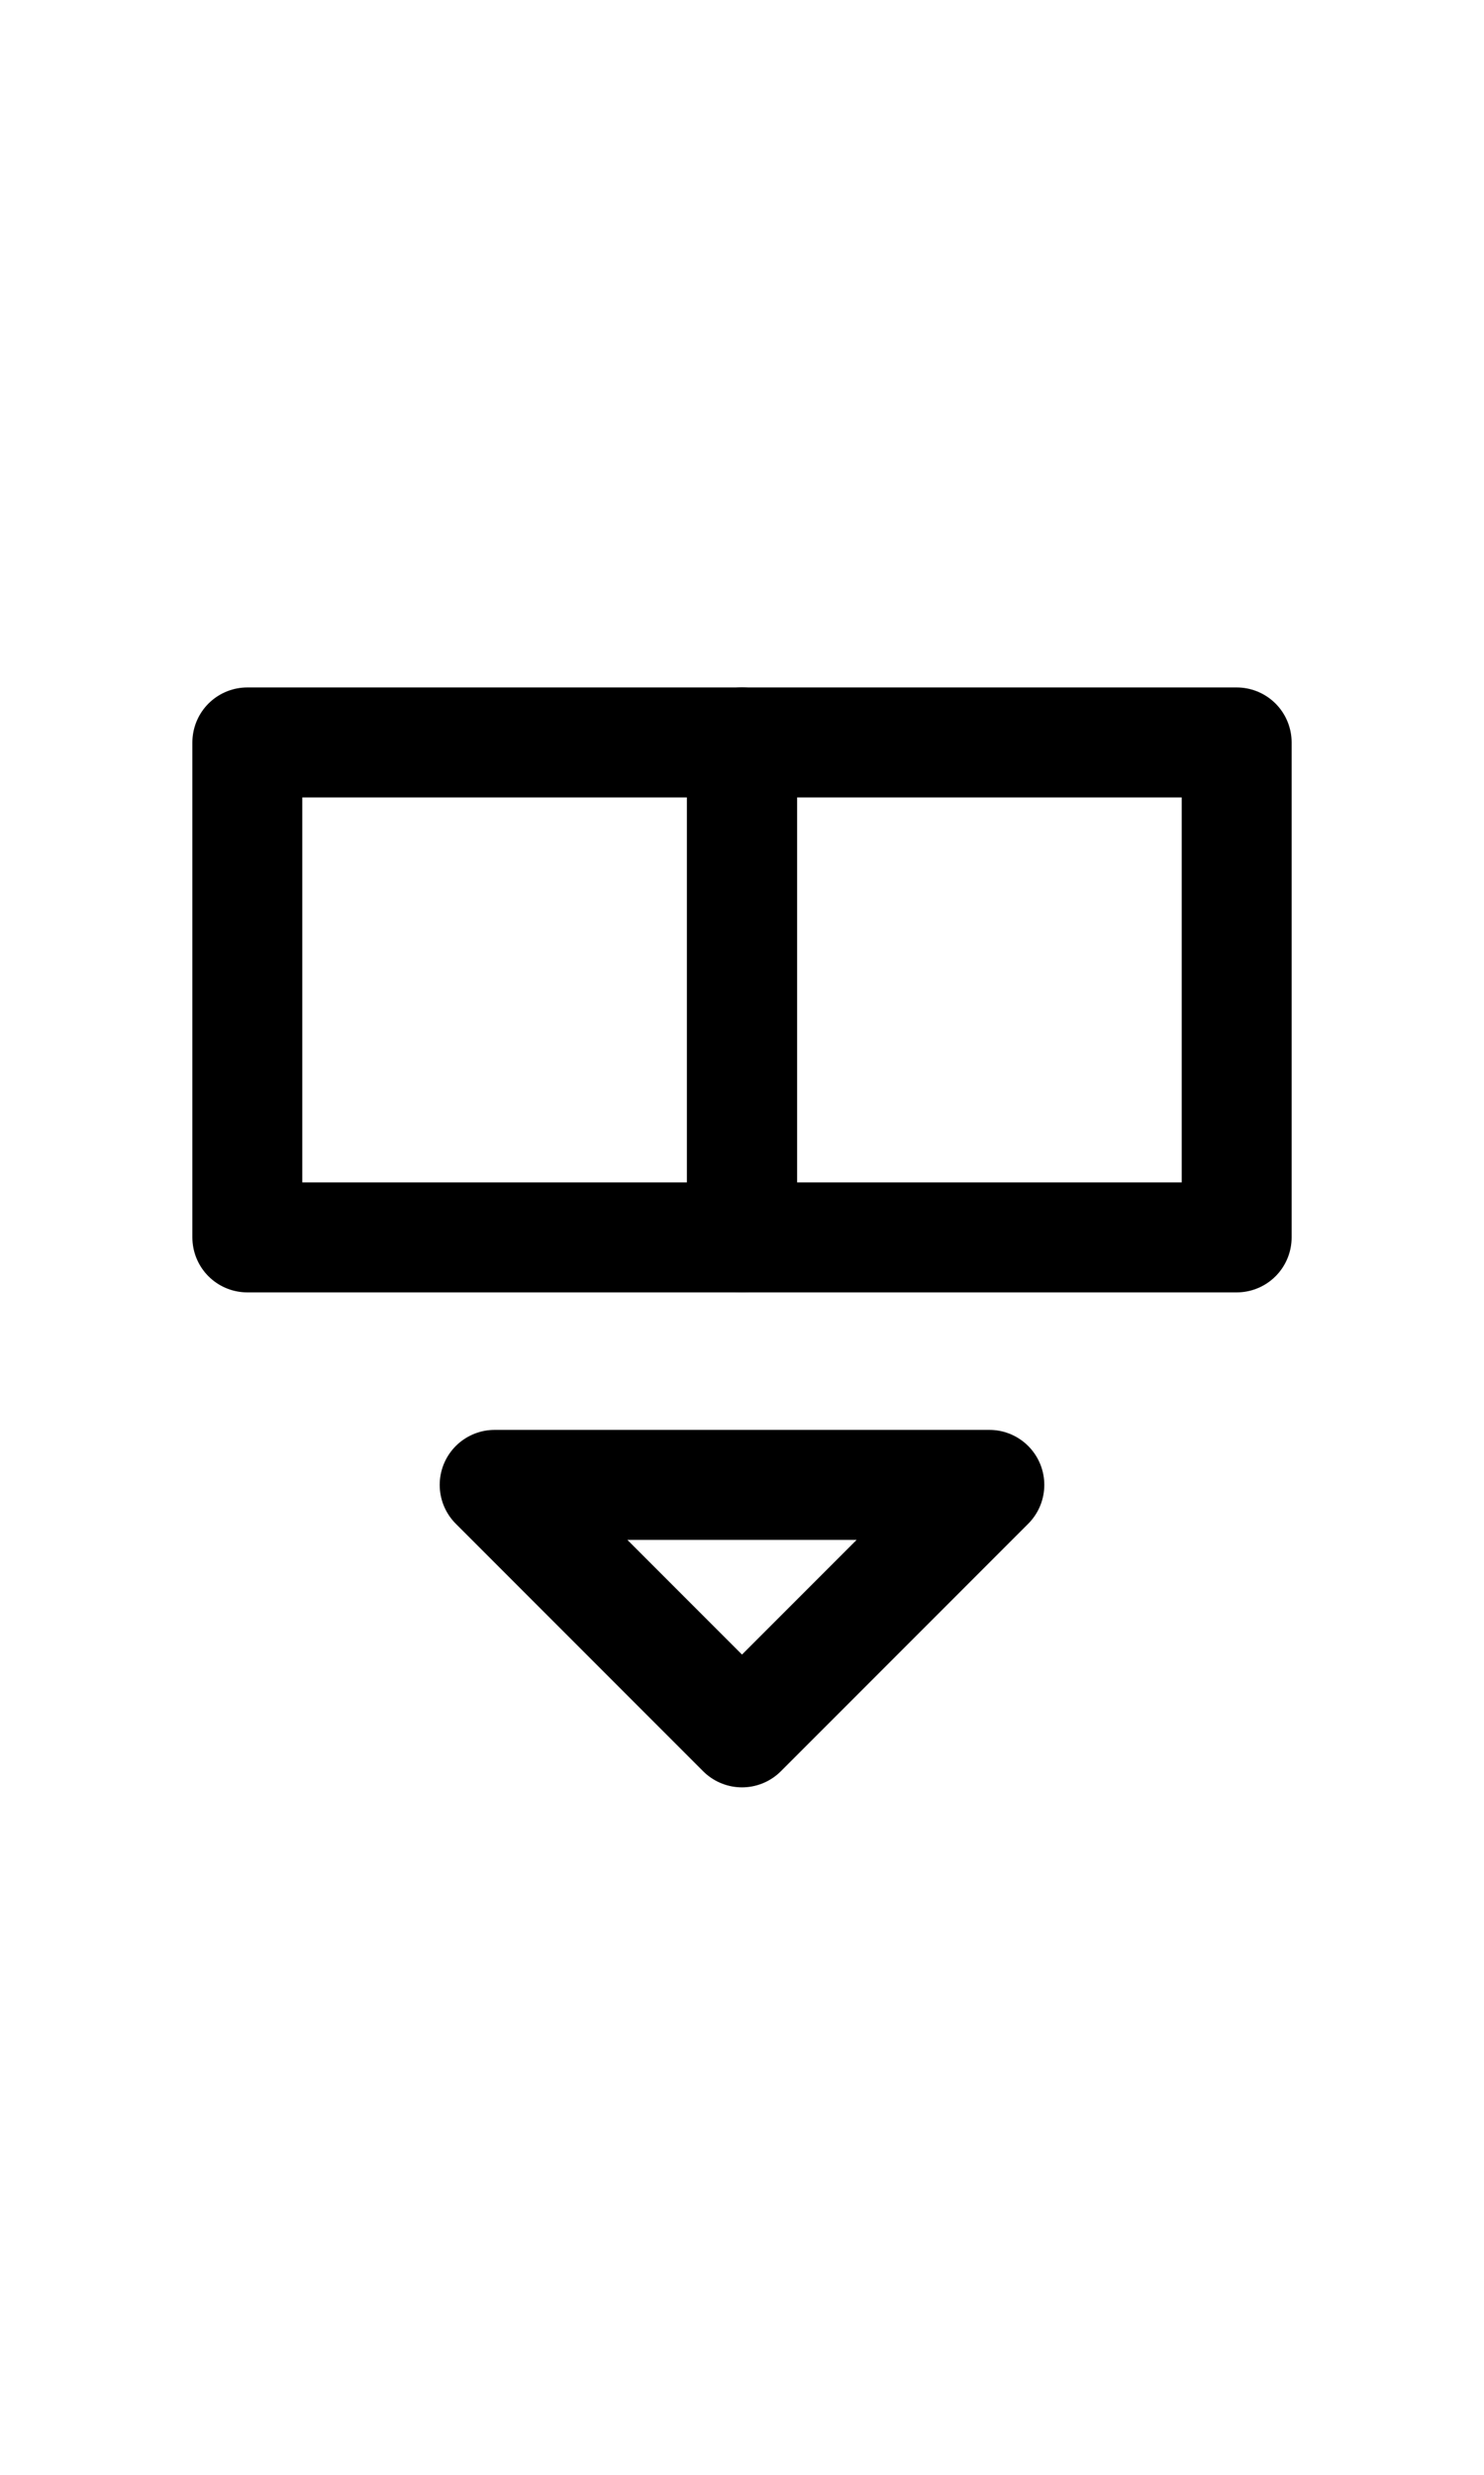 <svg id="Icon" xmlns="http://www.w3.org/2000/svg" viewBox="0 0 54 90"><defs><style>.cls-1{fill:#fff;}.cls-2{fill:none;stroke:#000;stroke-linecap:round;stroke-linejoin:round;stroke-width:4px;}</style></defs><g id="Background"><rect class="cls-1" width="54" height="90"/></g><polygon class="cls-2" points="18 54 27 63 36 54 18 54"/><rect class="cls-2" x="27" y="27" width="18" height="18"/><rect class="cls-2" x="9" y="27" width="18" height="18"/></svg>